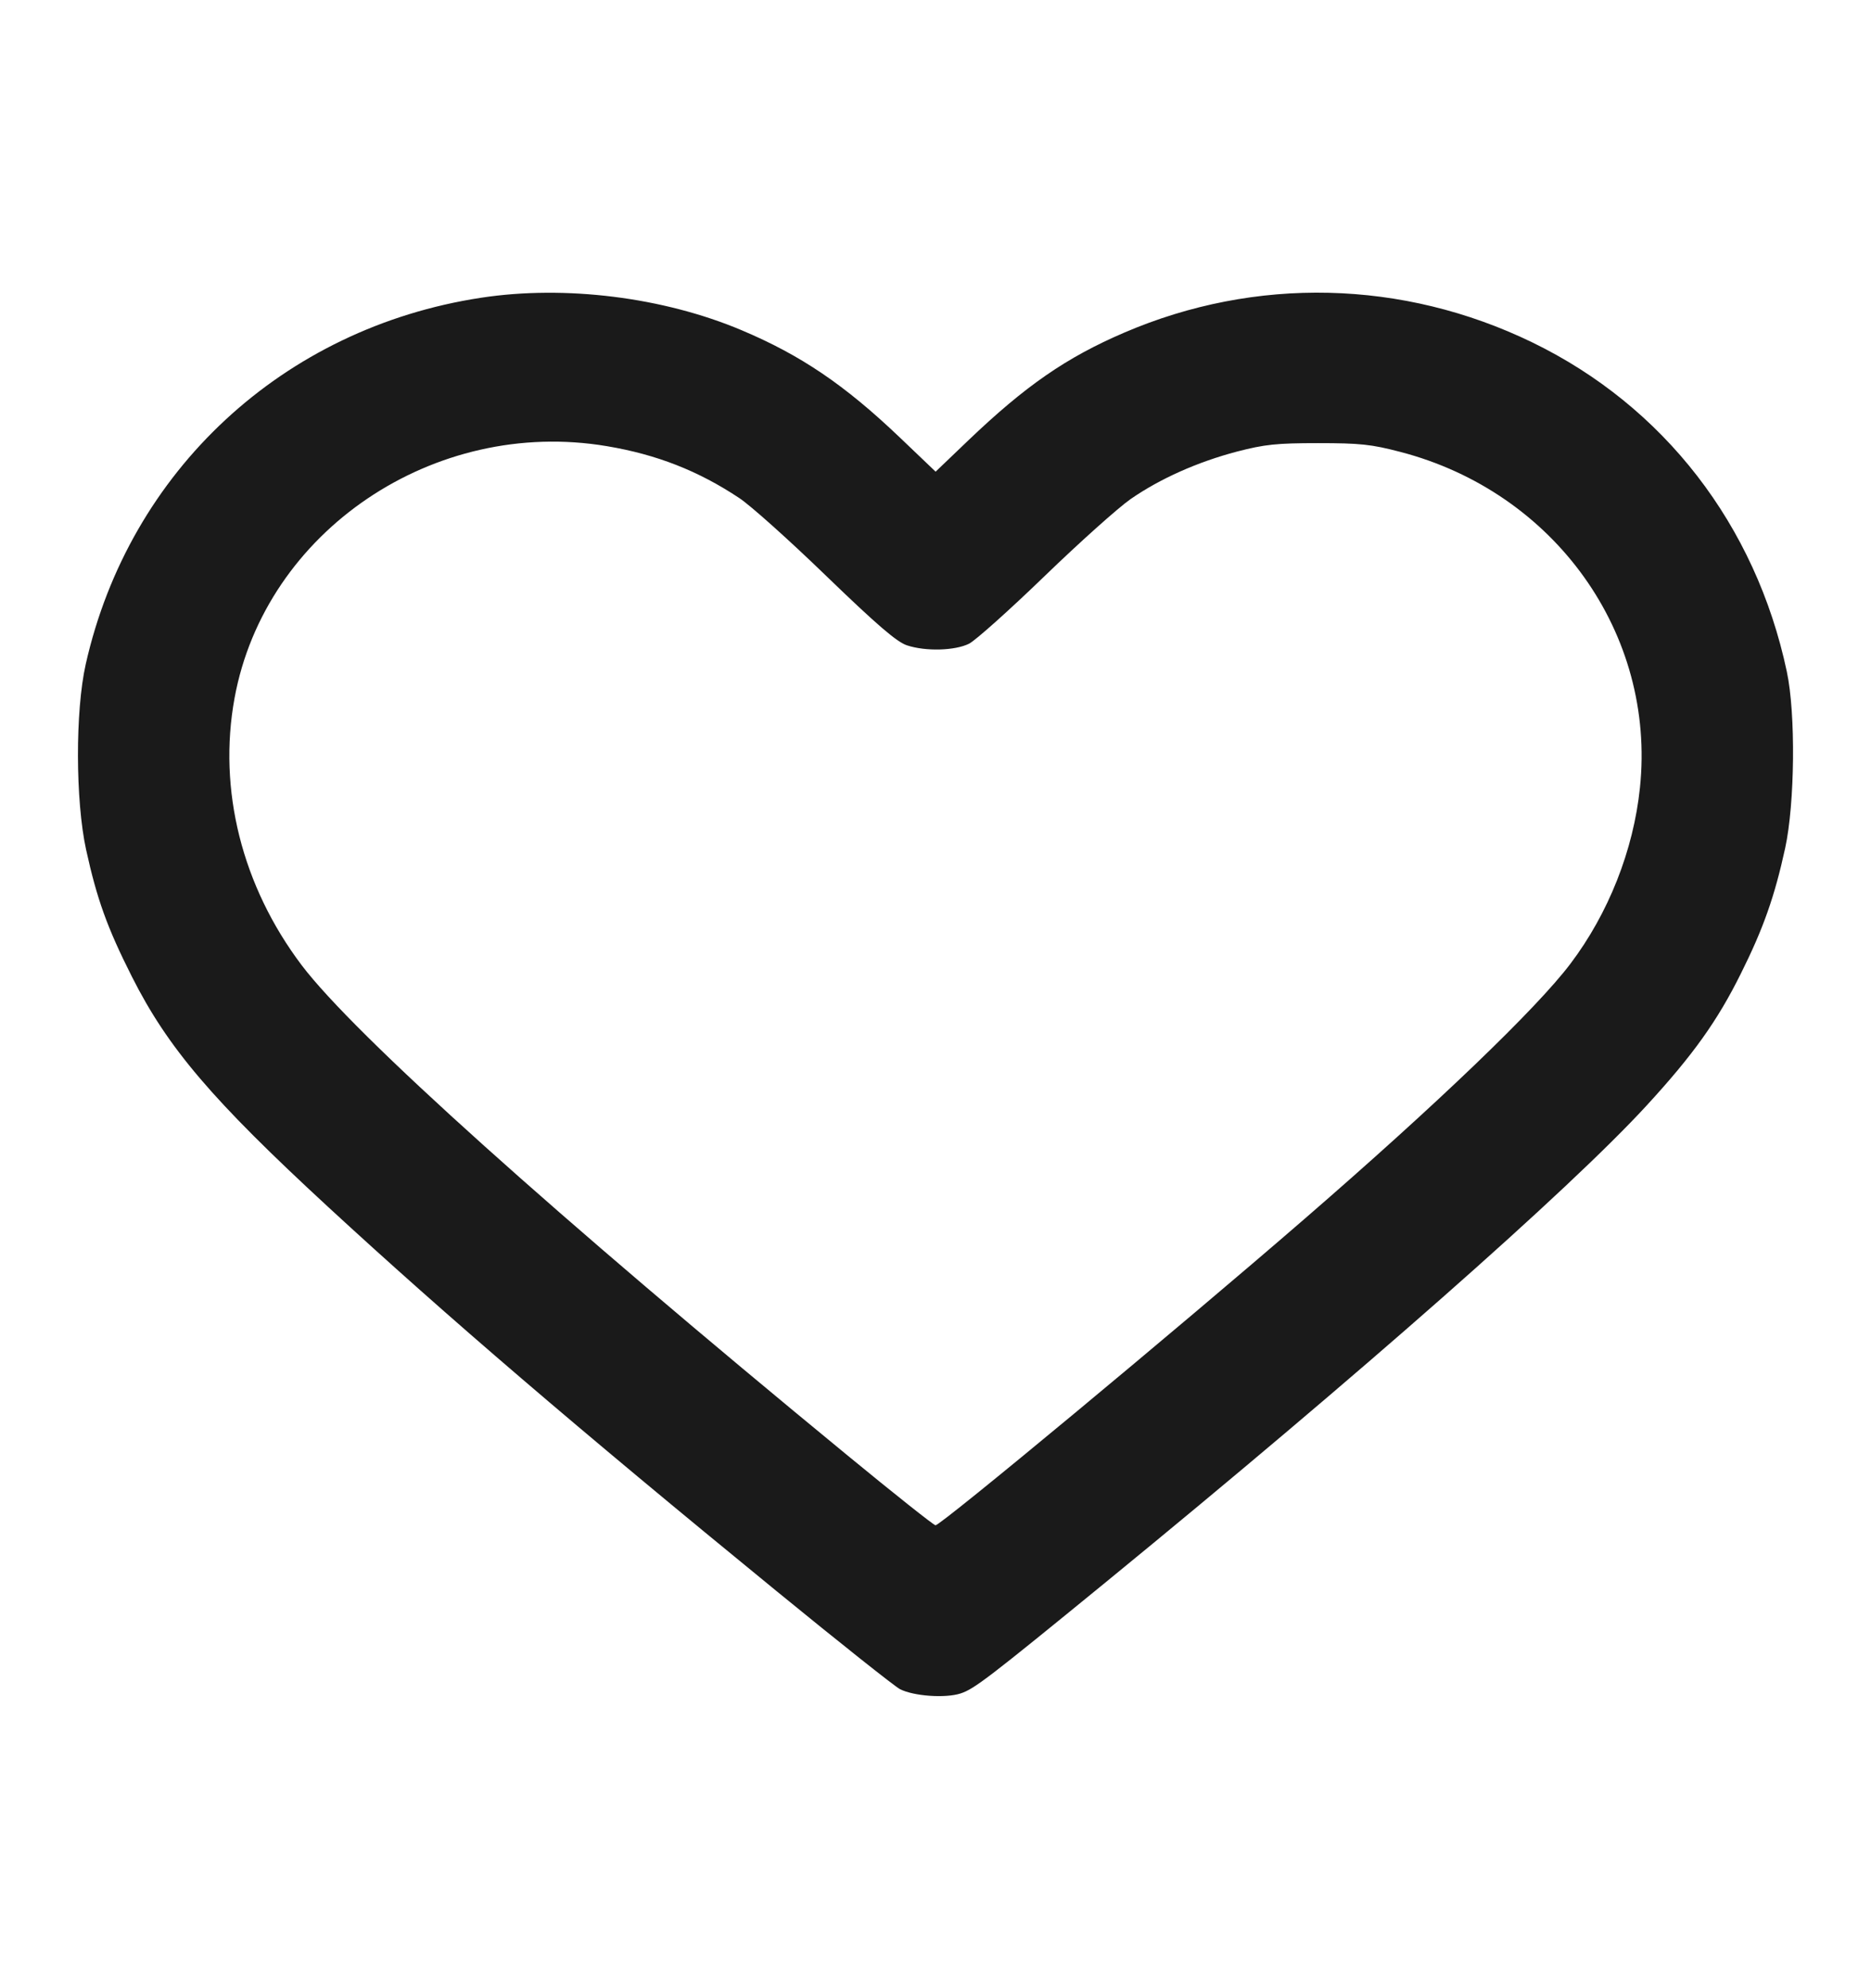 <svg width="16" height="17" viewBox="0 0 16 17" fill="none" xmlns="http://www.w3.org/2000/svg">
<g id="&#208;&#152;&#208;&#186;&#208;&#190;&#208;&#189;&#208;&#186;&#208;&#184; &#208;&#146;&#209;&#129;&#208;&#181;">
<path id="heart (1) 1 (Traced)" fill-rule="evenodd" clip-rule="evenodd" d="M4.113 2.546C2.422 2.804 1.105 4.025 0.733 5.68C0.643 6.08 0.645 6.845 0.736 7.264C0.829 7.688 0.917 7.933 1.127 8.349C1.434 8.959 1.813 9.404 2.806 10.32C3.82 11.255 4.928 12.205 6.636 13.601C7.173 14.04 7.65 14.419 7.696 14.443C7.813 14.503 8.084 14.522 8.214 14.48C8.331 14.442 8.45 14.351 9.463 13.523C11.623 11.756 13.418 10.175 14.081 9.453C14.478 9.021 14.687 8.729 14.889 8.321C15.079 7.94 15.176 7.665 15.266 7.252C15.349 6.871 15.357 6.101 15.28 5.742C15.014 4.489 14.228 3.473 13.102 2.927C11.996 2.391 10.737 2.361 9.612 2.845C9.119 3.057 8.771 3.297 8.28 3.766L8.001 4.033L7.692 3.738C7.223 3.291 6.848 3.037 6.343 2.824C5.674 2.541 4.832 2.436 4.113 2.546ZM5.19 3.815C5.615 3.886 5.972 4.026 6.321 4.258C6.416 4.32 6.752 4.621 7.067 4.926C7.5 5.344 7.67 5.49 7.756 5.518C7.916 5.571 8.166 5.564 8.287 5.504C8.342 5.476 8.633 5.216 8.933 4.926C9.233 4.636 9.564 4.34 9.669 4.267C9.922 4.092 10.241 3.95 10.579 3.861C10.815 3.8 10.916 3.789 11.271 3.789C11.63 3.789 11.727 3.799 11.975 3.864C13.297 4.208 14.162 5.42 14.024 6.736C13.969 7.269 13.755 7.81 13.43 8.24C13.141 8.623 12.292 9.438 11.156 10.422C10.063 11.369 8.047 13.042 8 13.042C7.986 13.042 7.648 12.774 7.248 12.445C4.741 10.385 3.028 8.846 2.579 8.252C2.069 7.576 1.862 6.752 2.006 5.968C2.268 4.542 3.712 3.566 5.19 3.815Z" fill="#1A1A1A"/>
</g>
</svg>
